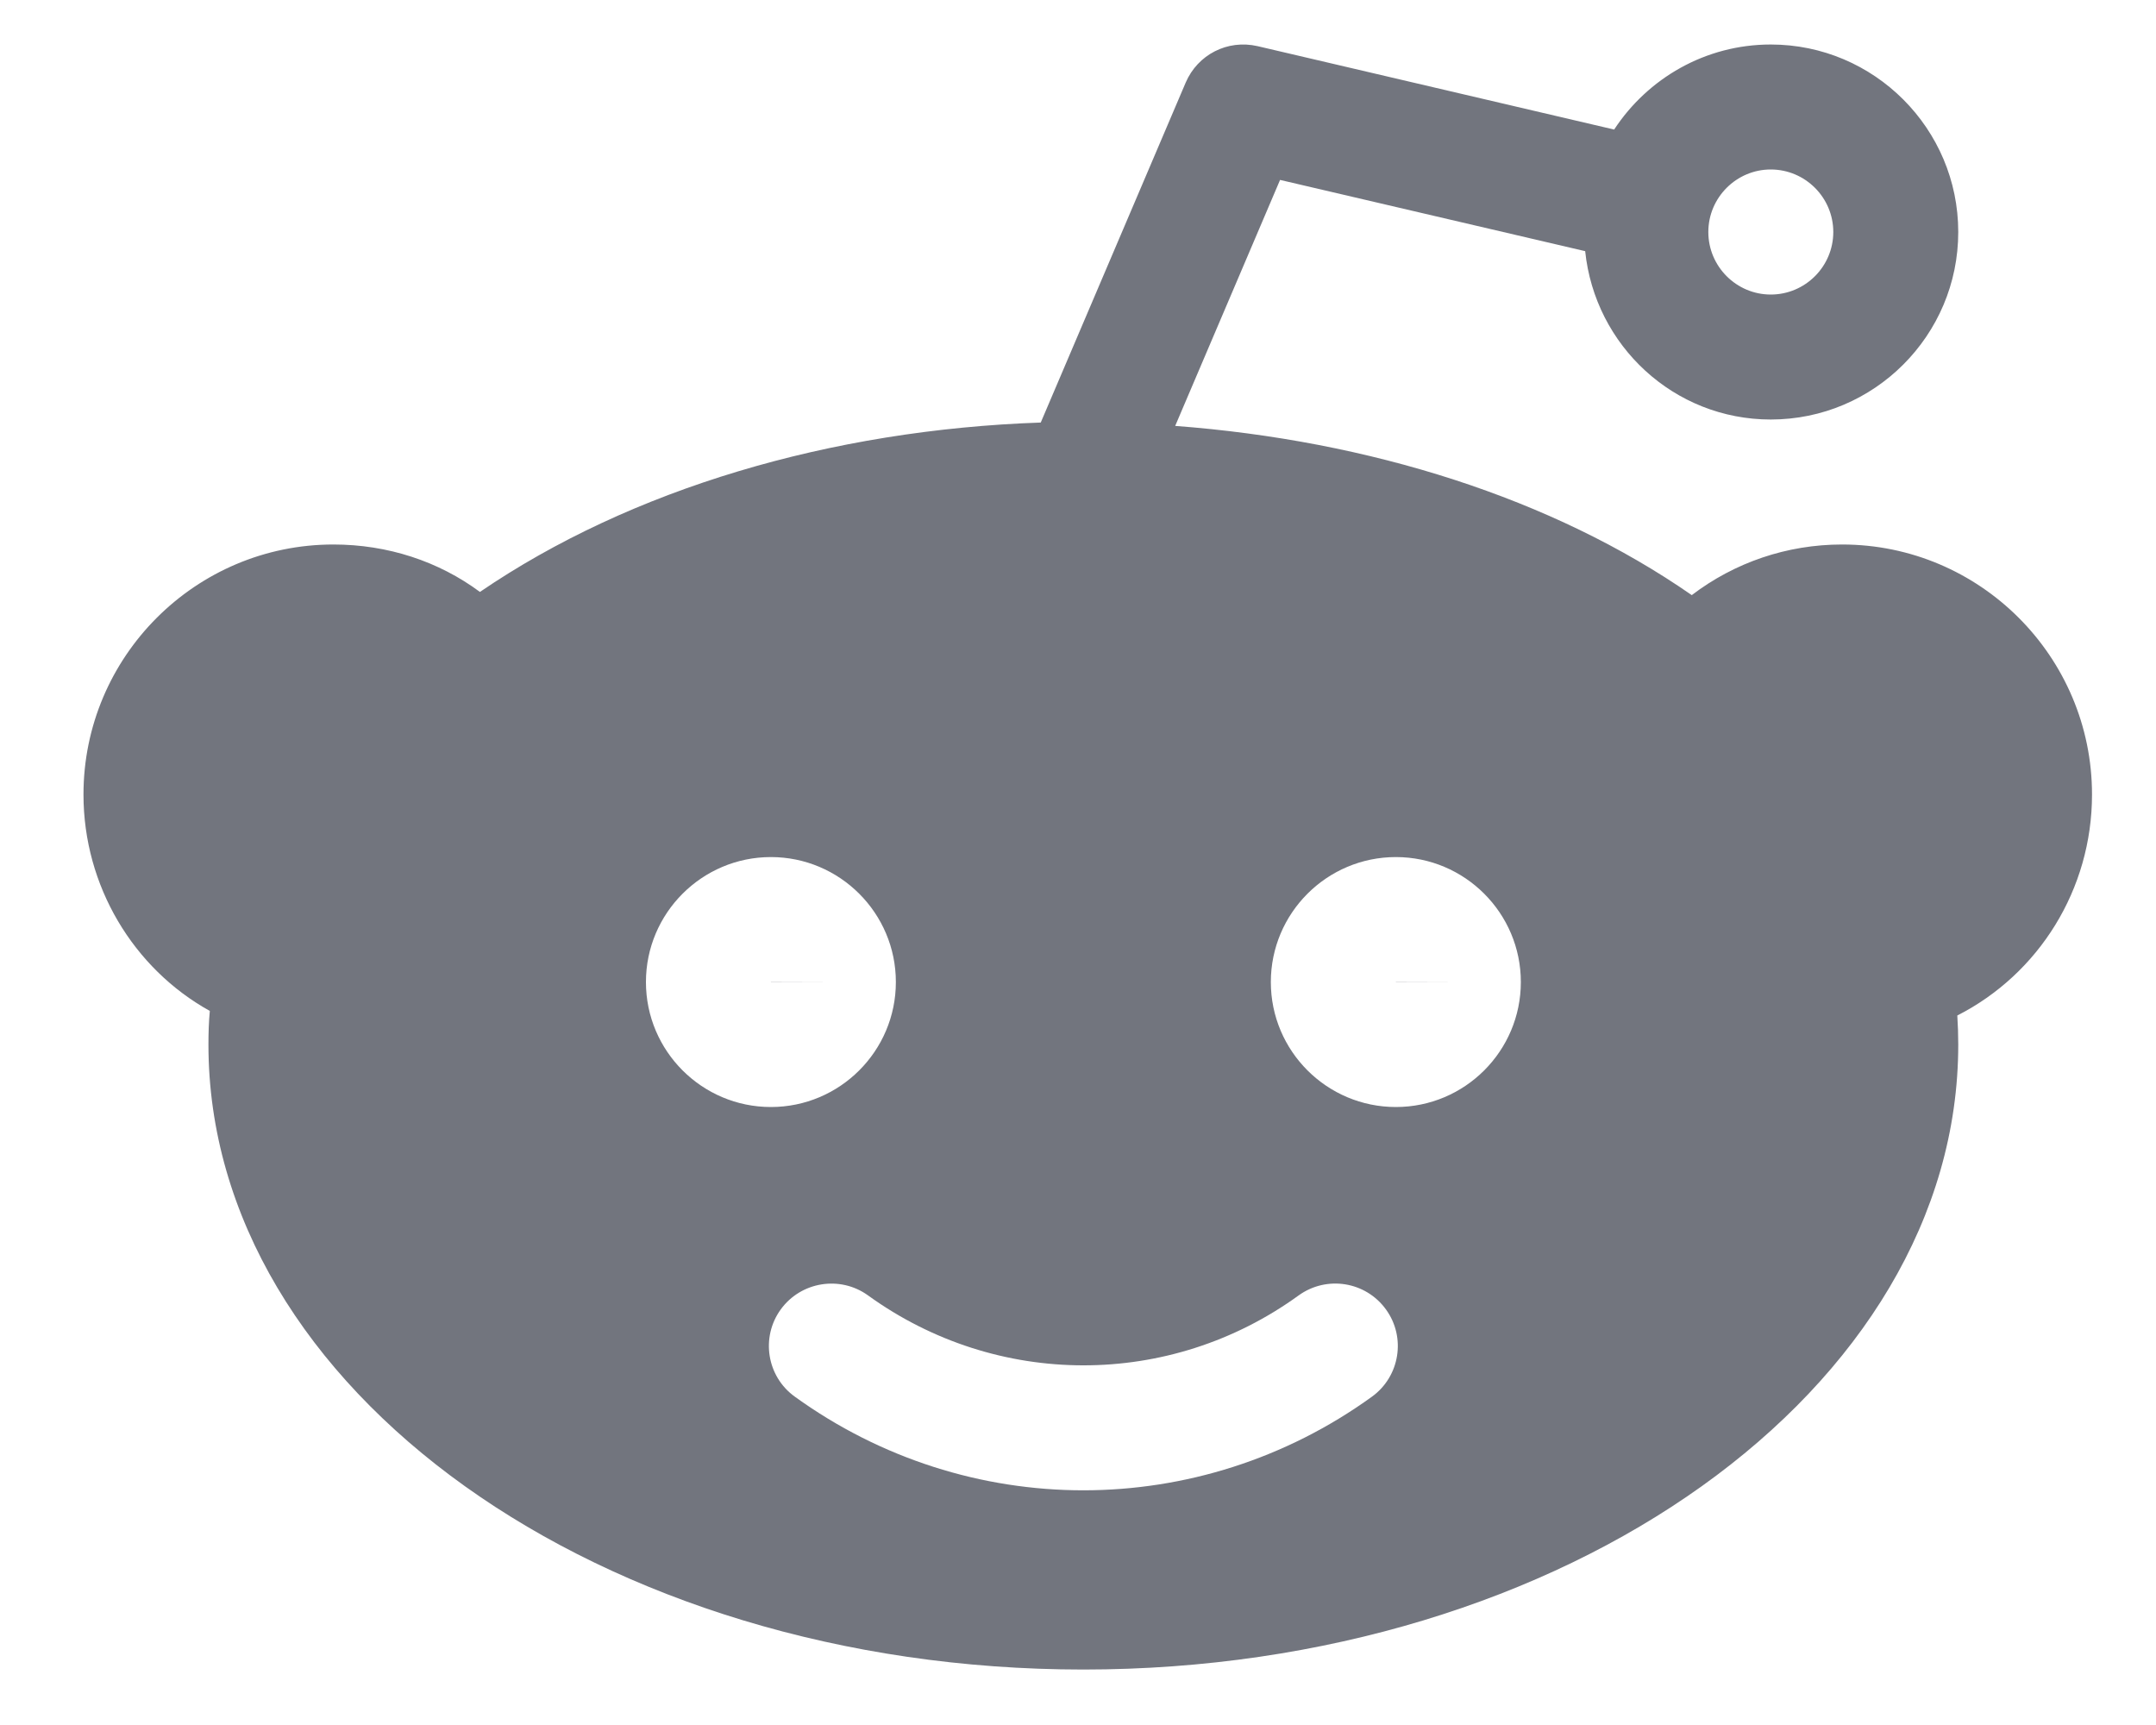 <svg width="25" height="20" viewBox="0 0 25 20" fill="none" xmlns="http://www.w3.org/2000/svg">
<path d="M8.939 11.384V11.386H9.664L8.939 11.384Z" fill="#72757E"/>
<path d="M16.186 11.384V11.386H16.911L16.186 11.384Z" fill="#72757E"/>
<path d="M24.258 9.212C24.258 7.613 22.958 6.313 21.36 6.313C20.72 6.313 20.113 6.522 19.617 6.9C18 5.777 15.881 5.108 13.627 4.938L14.843 2.086L18.381 2.912C18.494 4.006 19.41 4.864 20.533 4.864C21.732 4.864 22.707 3.889 22.707 2.69C22.707 1.492 21.732 0.516 20.533 0.516C19.774 0.516 19.106 0.909 18.717 1.502L14.582 0.535C14.232 0.455 13.888 0.634 13.749 0.957L12.068 4.899C9.635 4.983 7.316 5.668 5.565 6.863C5.088 6.509 4.497 6.313 3.866 6.313C2.268 6.313 0.968 7.613 0.968 9.212C0.968 10.271 1.546 11.229 2.433 11.721C2.421 11.848 2.417 11.979 2.417 12.111C2.417 16.106 6.968 19.357 12.562 19.357C18.155 19.357 22.707 16.106 22.707 12.111C22.707 11.998 22.703 11.886 22.696 11.774C23.641 11.293 24.258 10.312 24.258 9.212ZM20.533 1.965C20.932 1.965 21.258 2.29 21.258 2.69C21.258 3.09 20.932 3.415 20.533 3.415C20.135 3.415 19.809 3.09 19.809 2.69C19.809 2.29 20.135 1.965 20.533 1.965ZM7.49 11.386C7.49 10.587 8.14 9.937 8.939 9.937C9.738 9.937 10.388 10.587 10.388 11.386C10.388 12.186 9.738 12.835 8.939 12.835C8.14 12.835 7.49 12.186 7.49 11.386ZM15.909 16.193C14.909 16.916 13.735 17.279 12.562 17.279C11.39 17.279 10.216 16.916 9.216 16.193C8.891 15.959 8.819 15.505 9.053 15.182C9.288 14.858 9.742 14.786 10.065 15.019C11.559 16.099 13.565 16.102 15.059 15.019C15.383 14.786 15.835 14.856 16.071 15.182C16.306 15.506 16.232 15.959 15.909 16.193ZM16.186 12.835C15.386 12.835 14.736 12.186 14.736 11.386C14.736 10.587 15.386 9.937 16.186 9.937C16.985 9.937 17.635 10.587 17.635 11.386C17.635 12.186 16.985 12.835 16.186 12.835Z" fill="#72757E"/>
</svg>
